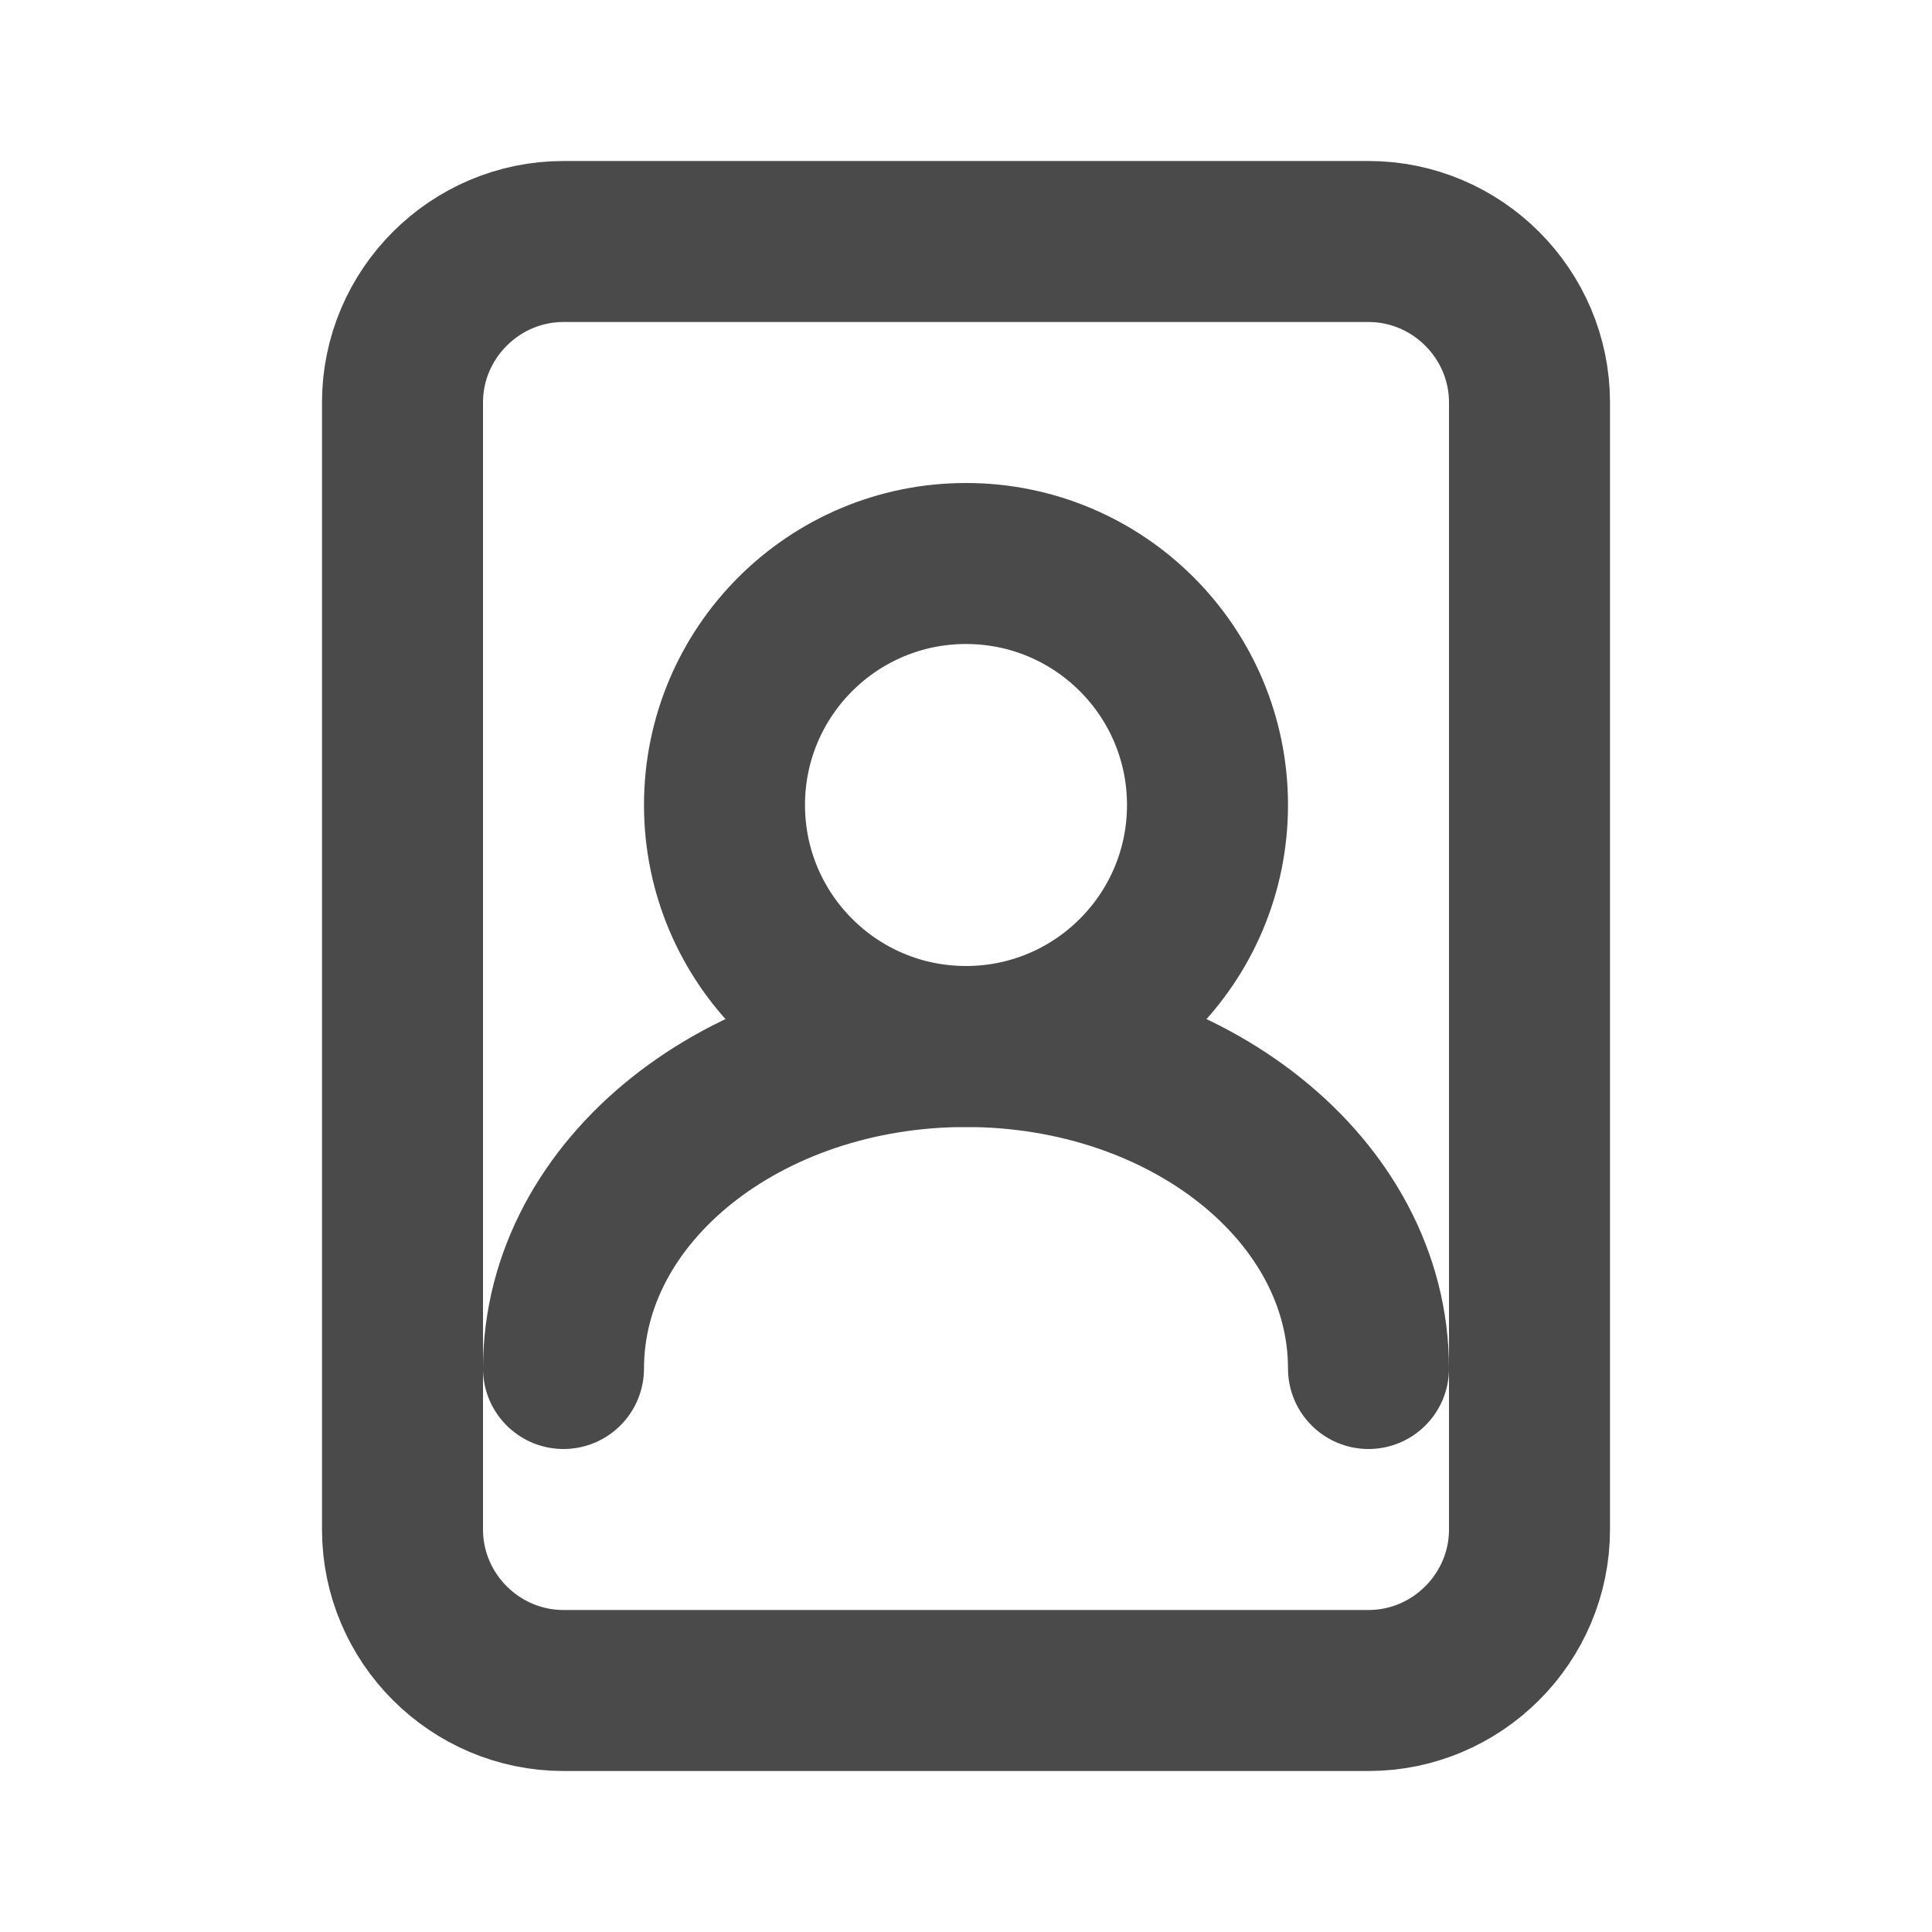 <?xml version="1.0" encoding="UTF-8"?>
<svg width="24px" height="24px" viewBox="0 0 24 24" fill="none" xmlns="http://www.w3.org/2000/svg">
  <path d="M17,21 L7,21 C5.9,21 5,20.1 5,19 L5,5 C5,3.9 5.9,3 7,3 L17,3 C18.1,3 19,3.9 19,5 L19,19 C19,20.1 18.1,21 17,21 Z" stroke="#4A4A4A" stroke-width="2" stroke-linecap="round" stroke-linejoin="round"/>
  <circle cx="12" cy="10" r="3" stroke="#4A4A4A" stroke-width="2" stroke-linecap="round" stroke-linejoin="round"/>
  <path d="M17,17 C17,14.79 14.76,13 12,13 C9.24,13 7,14.79 7,17" stroke="#4A4A4A" stroke-width="2" stroke-linecap="round" stroke-linejoin="round"/>
</svg> 